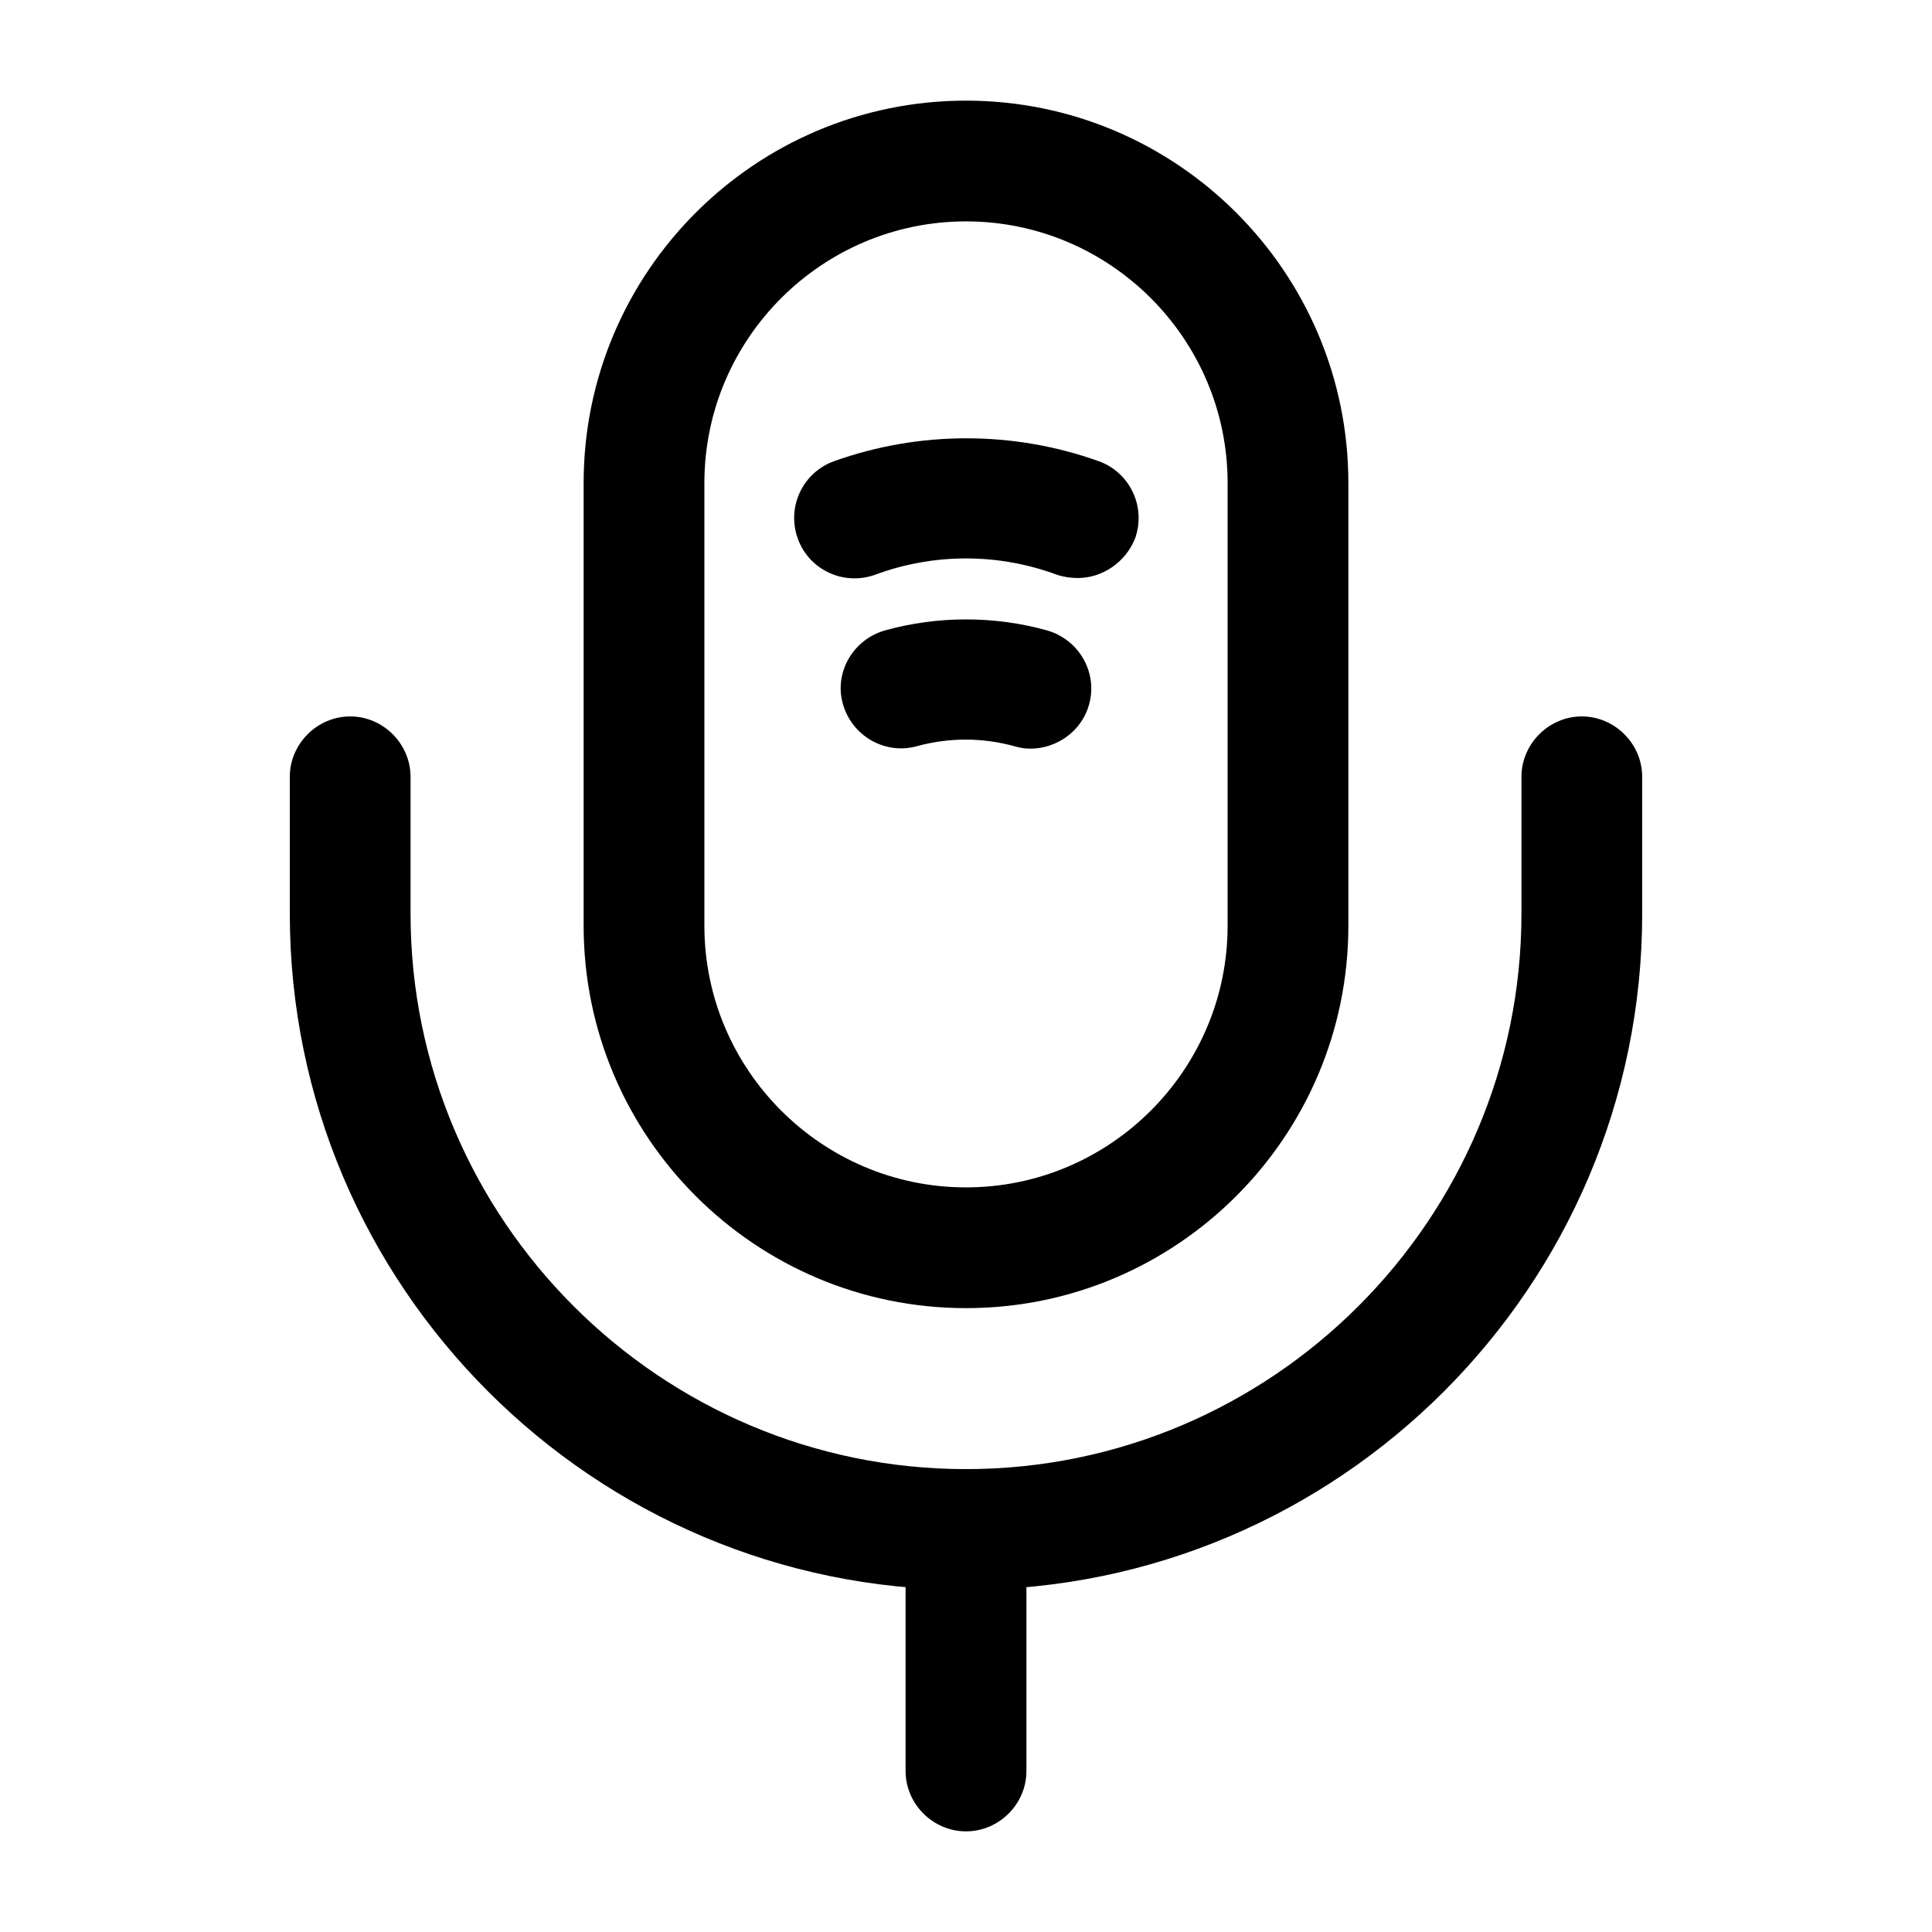 <svg viewBox="0 0 22 22" xmlns="http://www.w3.org/2000/svg">
<path d="M11 14.896C8.598 14.896 6.646 12.943 6.646 10.542V5.5C6.646 3.098 8.598 1.146 11 1.146C13.402 1.146 15.354 3.098 15.354 5.5V10.542C15.354 12.943 13.402 14.896 11 14.896ZM11 2.521C9.359 2.521 8.021 3.859 8.021 5.5V10.542C8.021 12.182 9.359 13.521 11 13.521C12.641 13.521 13.979 12.182 13.979 10.542V5.5C13.979 3.859 12.641 2.521 11 2.521Z"/>
<path d="M11 18.104C6.756 18.104 3.3 14.648 3.3 10.404V8.846C3.3 8.47 3.612 8.158 3.988 8.158C4.363 8.158 4.675 8.47 4.675 8.846V10.404C4.675 13.888 7.517 16.729 11 16.729C14.483 16.729 17.325 13.888 17.325 10.404V8.846C17.325 8.47 17.637 8.158 18.012 8.158C18.388 8.158 18.7 8.47 18.7 8.846V10.404C18.7 14.648 15.244 18.104 11 18.104Z"/>
<path d="M12.274 6.582C12.201 6.582 12.118 6.572 12.036 6.545C11.367 6.297 10.633 6.297 9.964 6.545C9.607 6.673 9.212 6.49 9.084 6.132C8.956 5.775 9.139 5.381 9.497 5.252C10.468 4.904 11.541 4.904 12.512 5.252C12.87 5.381 13.053 5.775 12.925 6.132C12.815 6.407 12.549 6.582 12.274 6.582Z"/>
<path d="M11.733 8.525C11.669 8.525 11.614 8.516 11.55 8.497C11.183 8.397 10.807 8.397 10.441 8.497C10.074 8.598 9.698 8.378 9.597 8.012C9.497 7.654 9.717 7.278 10.083 7.177C10.679 7.012 11.321 7.012 11.917 7.177C12.283 7.278 12.503 7.654 12.402 8.021C12.32 8.323 12.036 8.525 11.733 8.525Z"/>
<path d="M11 20.854C10.624 20.854 10.312 20.543 10.312 20.167V17.417C10.312 17.041 10.624 16.729 11 16.729C11.376 16.729 11.688 17.041 11.688 17.417V20.167C11.688 20.543 11.376 20.854 11 20.854Z"/>
</svg>
